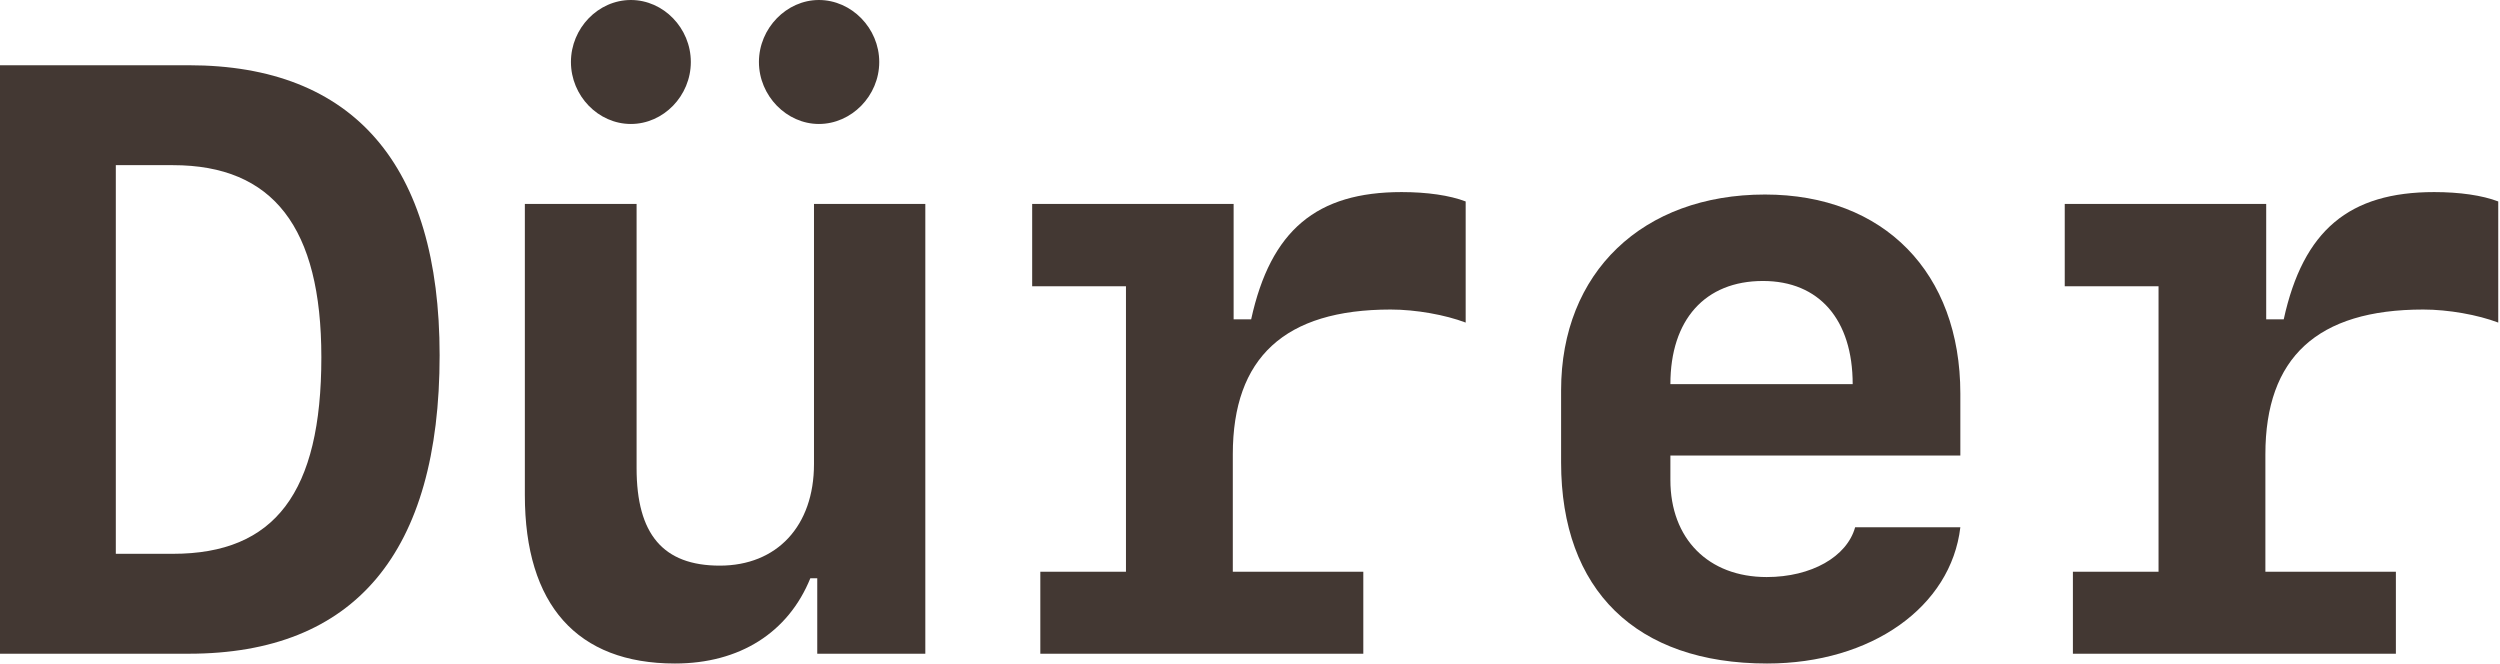 <svg width="633" height="168" viewBox="0 0 633 168" fill="none" xmlns="http://www.w3.org/2000/svg">
<path d="M0 16.521V165.522H47.808C89.834 165.522 111.312 139.914 111.312 89.937C111.312 41.716 89.524 16.521 47.808 16.521H0ZM29.325 41.819H43.781C69.183 41.819 81.367 57.618 81.367 90.454C81.367 124.735 69.596 140.224 43.781 140.224H29.325V41.819Z" fill="#433833"/>
<path d="M159.739 31.39C168 31.39 174.918 24.265 174.918 15.695C174.918 7.125 168 0 159.739 0C151.479 0 144.561 7.125 144.561 15.695C144.561 24.265 151.479 31.39 159.739 31.39ZM207.341 31.39C215.602 31.39 222.623 24.265 222.623 15.695C222.623 7.125 215.602 0 207.341 0C199.184 0 192.162 7.125 192.162 15.695C192.162 24.265 199.184 31.39 207.341 31.39ZM234.291 51.629H206.102V117.507C206.102 133.202 196.706 143.218 182.25 143.218C167.897 143.218 161.185 135.267 161.185 118.54V51.629H132.892V125.355C132.892 153.131 146.109 168 170.891 168C187.309 168 199.597 160.152 205.173 146.419H206.928V165.522H234.291V51.629Z" fill="#433833"/>
<path d="M312.147 115.029C312.147 90.557 325.261 78.373 352.108 78.373C358.51 78.373 365.945 79.715 371.108 81.677V51.009C367.081 49.46 361.298 48.634 354.896 48.634C333.419 48.634 321.75 58.237 316.794 80.851H312.354V51.629H261.345V72.487H285.094V144.767H263.41V165.522H345.19V144.767H312.147V115.029Z" fill="#433833"/>
<path d="M469.718 133.512C467.653 140.947 458.67 146.109 447.312 146.109C432.546 146.109 422.943 136.403 422.943 121.534V115.339H496.359V99.644C496.359 69.079 477.05 49.254 446.899 49.254C415.921 49.254 395.27 68.976 395.27 98.817V117.094C395.27 149.414 414.269 168 447.415 168C473.849 168 493.984 153.647 496.359 133.512H469.718ZM446.382 71.144C460.632 71.144 469.099 80.954 469.099 97.269H422.943C422.943 80.954 431.72 71.144 446.382 71.144Z" fill="#433833"/>
<path d="M573.596 115.029C573.596 90.557 586.709 78.373 613.556 78.373C619.958 78.373 627.393 79.715 632.556 81.677V51.009C628.529 49.46 622.746 48.634 616.344 48.634C594.867 48.634 583.198 58.237 578.242 80.851H573.802V51.629H522.793V72.487H546.542V144.767H524.858V165.522H606.638V144.767H573.596V115.029Z" fill="#433833"/>
</svg>
